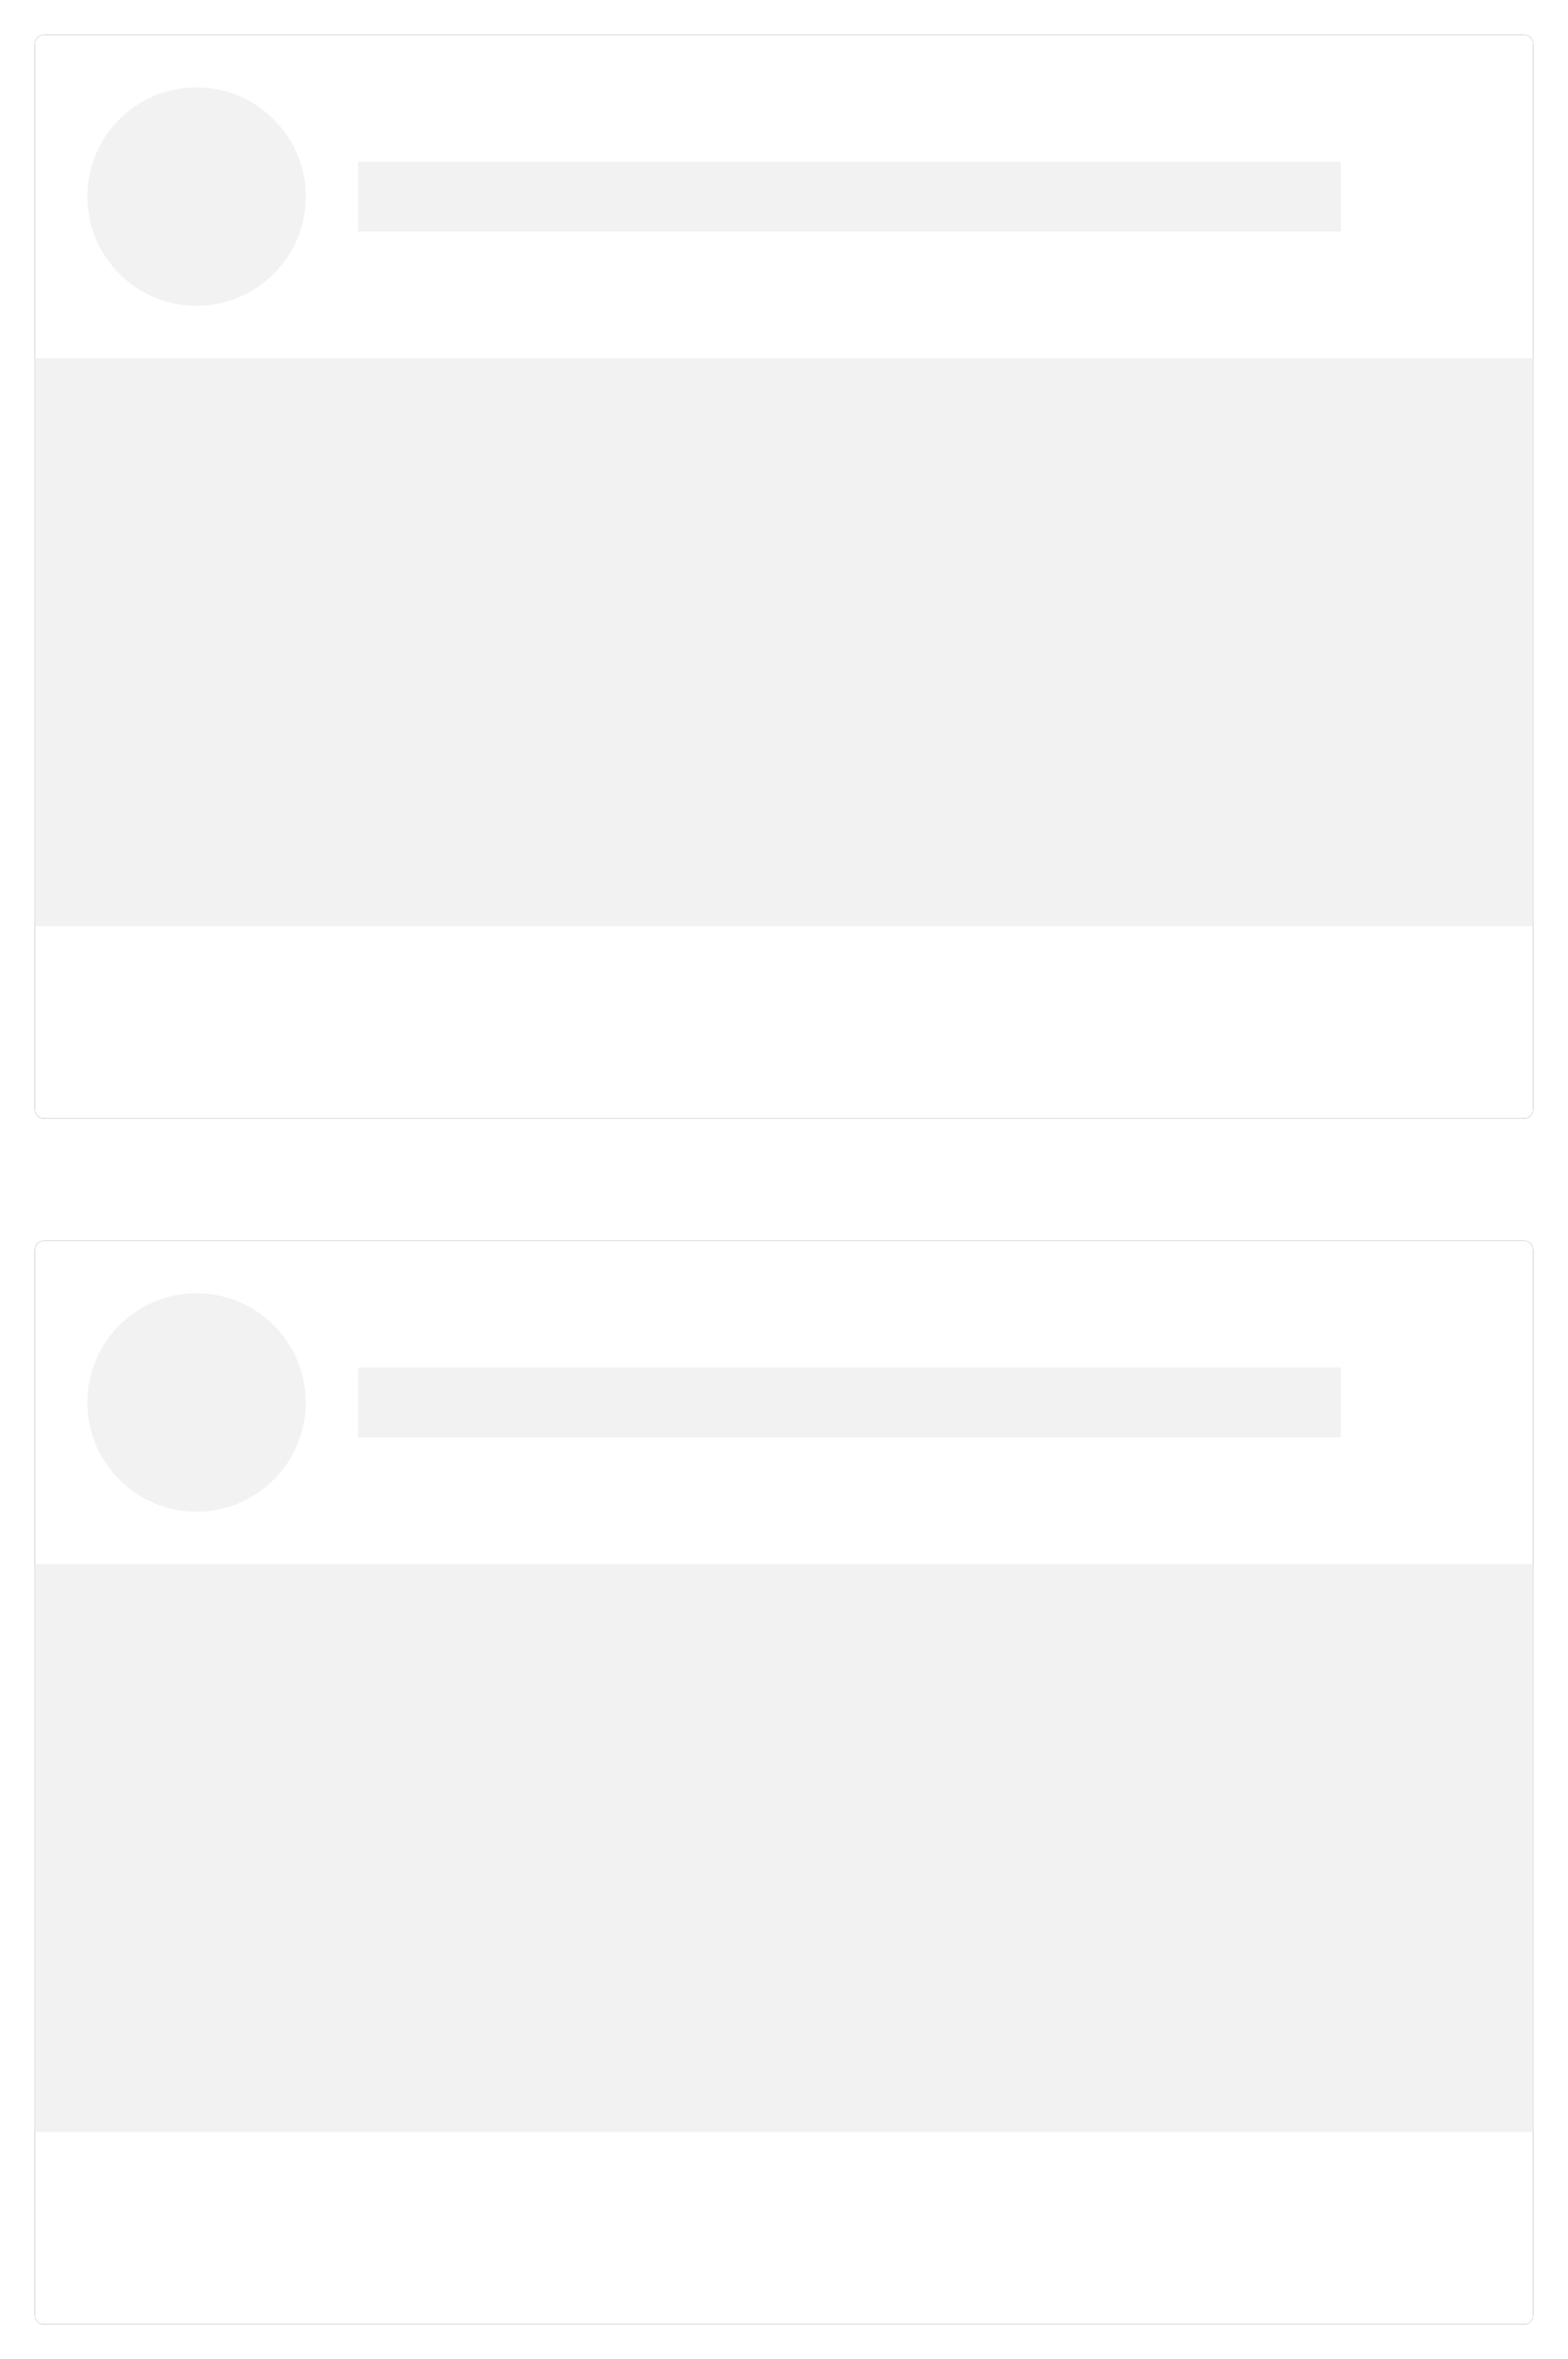 <?xml version="1.0" encoding="UTF-8" standalone="no"?><svg width="359px" height="540px" viewBox="0 0 359 540" version="1.1" xmlns="http://www.w3.org/2000/svg" xmlns:xlink="http://www.w3.org/1999/xlink"><title>Group 56</title><desc>Created with Sketch.</desc><defs><path d="M0,1.996 C0,0.894 0.895,0 1.993,0 L341.007,0 C342.108,0 343,0.898 343,1.996 L343,246.004 C343,247.106 342.105,248 341.007,248 L1.993,248 C0.892,248 0,247.102 0,246.004 L0,1.996 Z" id="path-1"/><filter x="-50%" y="-50%" width="200%" height="200%" filterUnits="objectBoundingBox" id="filter-2"><feOffset dx="0" dy="0" in="SourceAlpha" result="shadowOffsetOuter1"/><feGaussianBlur stdDeviation="4" in="shadowOffsetOuter1" result="shadowBlurOuter1"/><feColorMatrix values="0 0 0 0 0 0 0 0 0 0 0 0 0 0 0 0 0 0 0.16 0" type="matrix" in="shadowBlurOuter1"/></filter><path d="M0,277.996 C0,276.894 0.895,276 1.993,276 L341.007,276 C342.108,276 343,276.898 343,277.996 L343,522.004 C343,523.106 342.105,524 341.007,524 L1.993,524 C0.892,524 0,523.102 0,522.004 L0,277.996 Z" id="path-3"/><filter x="-50%" y="-50%" width="200%" height="200%" filterUnits="objectBoundingBox" id="filter-4"><feOffset dx="0" dy="0" in="SourceAlpha" result="shadowOffsetOuter1"/><feGaussianBlur stdDeviation="4" in="shadowOffsetOuter1" result="shadowBlurOuter1"/><feColorMatrix values="0 0 0 0 0 0 0 0 0 0 0 0 0 0 0 0 0 0 0.16 0" type="matrix" in="shadowBlurOuter1"/></filter></defs><g id="Page-1" stroke="none" stroke-width="1" fill="none" fill-rule="evenodd"><g id="Group-56" transform="translate(8, 8)"><g id="Combined-Shape"><use fill="black" fill-opacity="1" filter="url(#filter-2)" xlink:href="#path-1"/><use fill="#FFFFFF" fill-rule="evenodd" xlink:href="#path-1"/></g><g id="Combined-Shape"><use fill="black" fill-opacity="1" filter="url(#filter-4)" xlink:href="#path-3"/><use fill="#FFFFFF" fill-rule="evenodd" xlink:href="#path-3"/></g><ellipse id="Oval-Copy-13" fill="#F2F2F2" cx="37" cy="37" rx="25" ry="25"/><ellipse id="Oval-Copy-20" fill="#F2F2F2" cx="37" cy="313" rx="25" ry="25"/><rect id="Rectangle-3-Copy" fill="#F2F2F2" x="74" y="29" width="225" height="16"/><rect id="Rectangle-3-Copy-10" fill="#F2F2F2" x="74" y="305" width="225" height="16"/><polygon id="Fill-1-Copy" fill="#F2F2F2" points="0 74 343 74 343 204 0 204"/><polygon id="Fill-1-Copy-6" fill="#F2F2F2" points="0 350 343 350 343 480 0 480"/></g></g></svg>